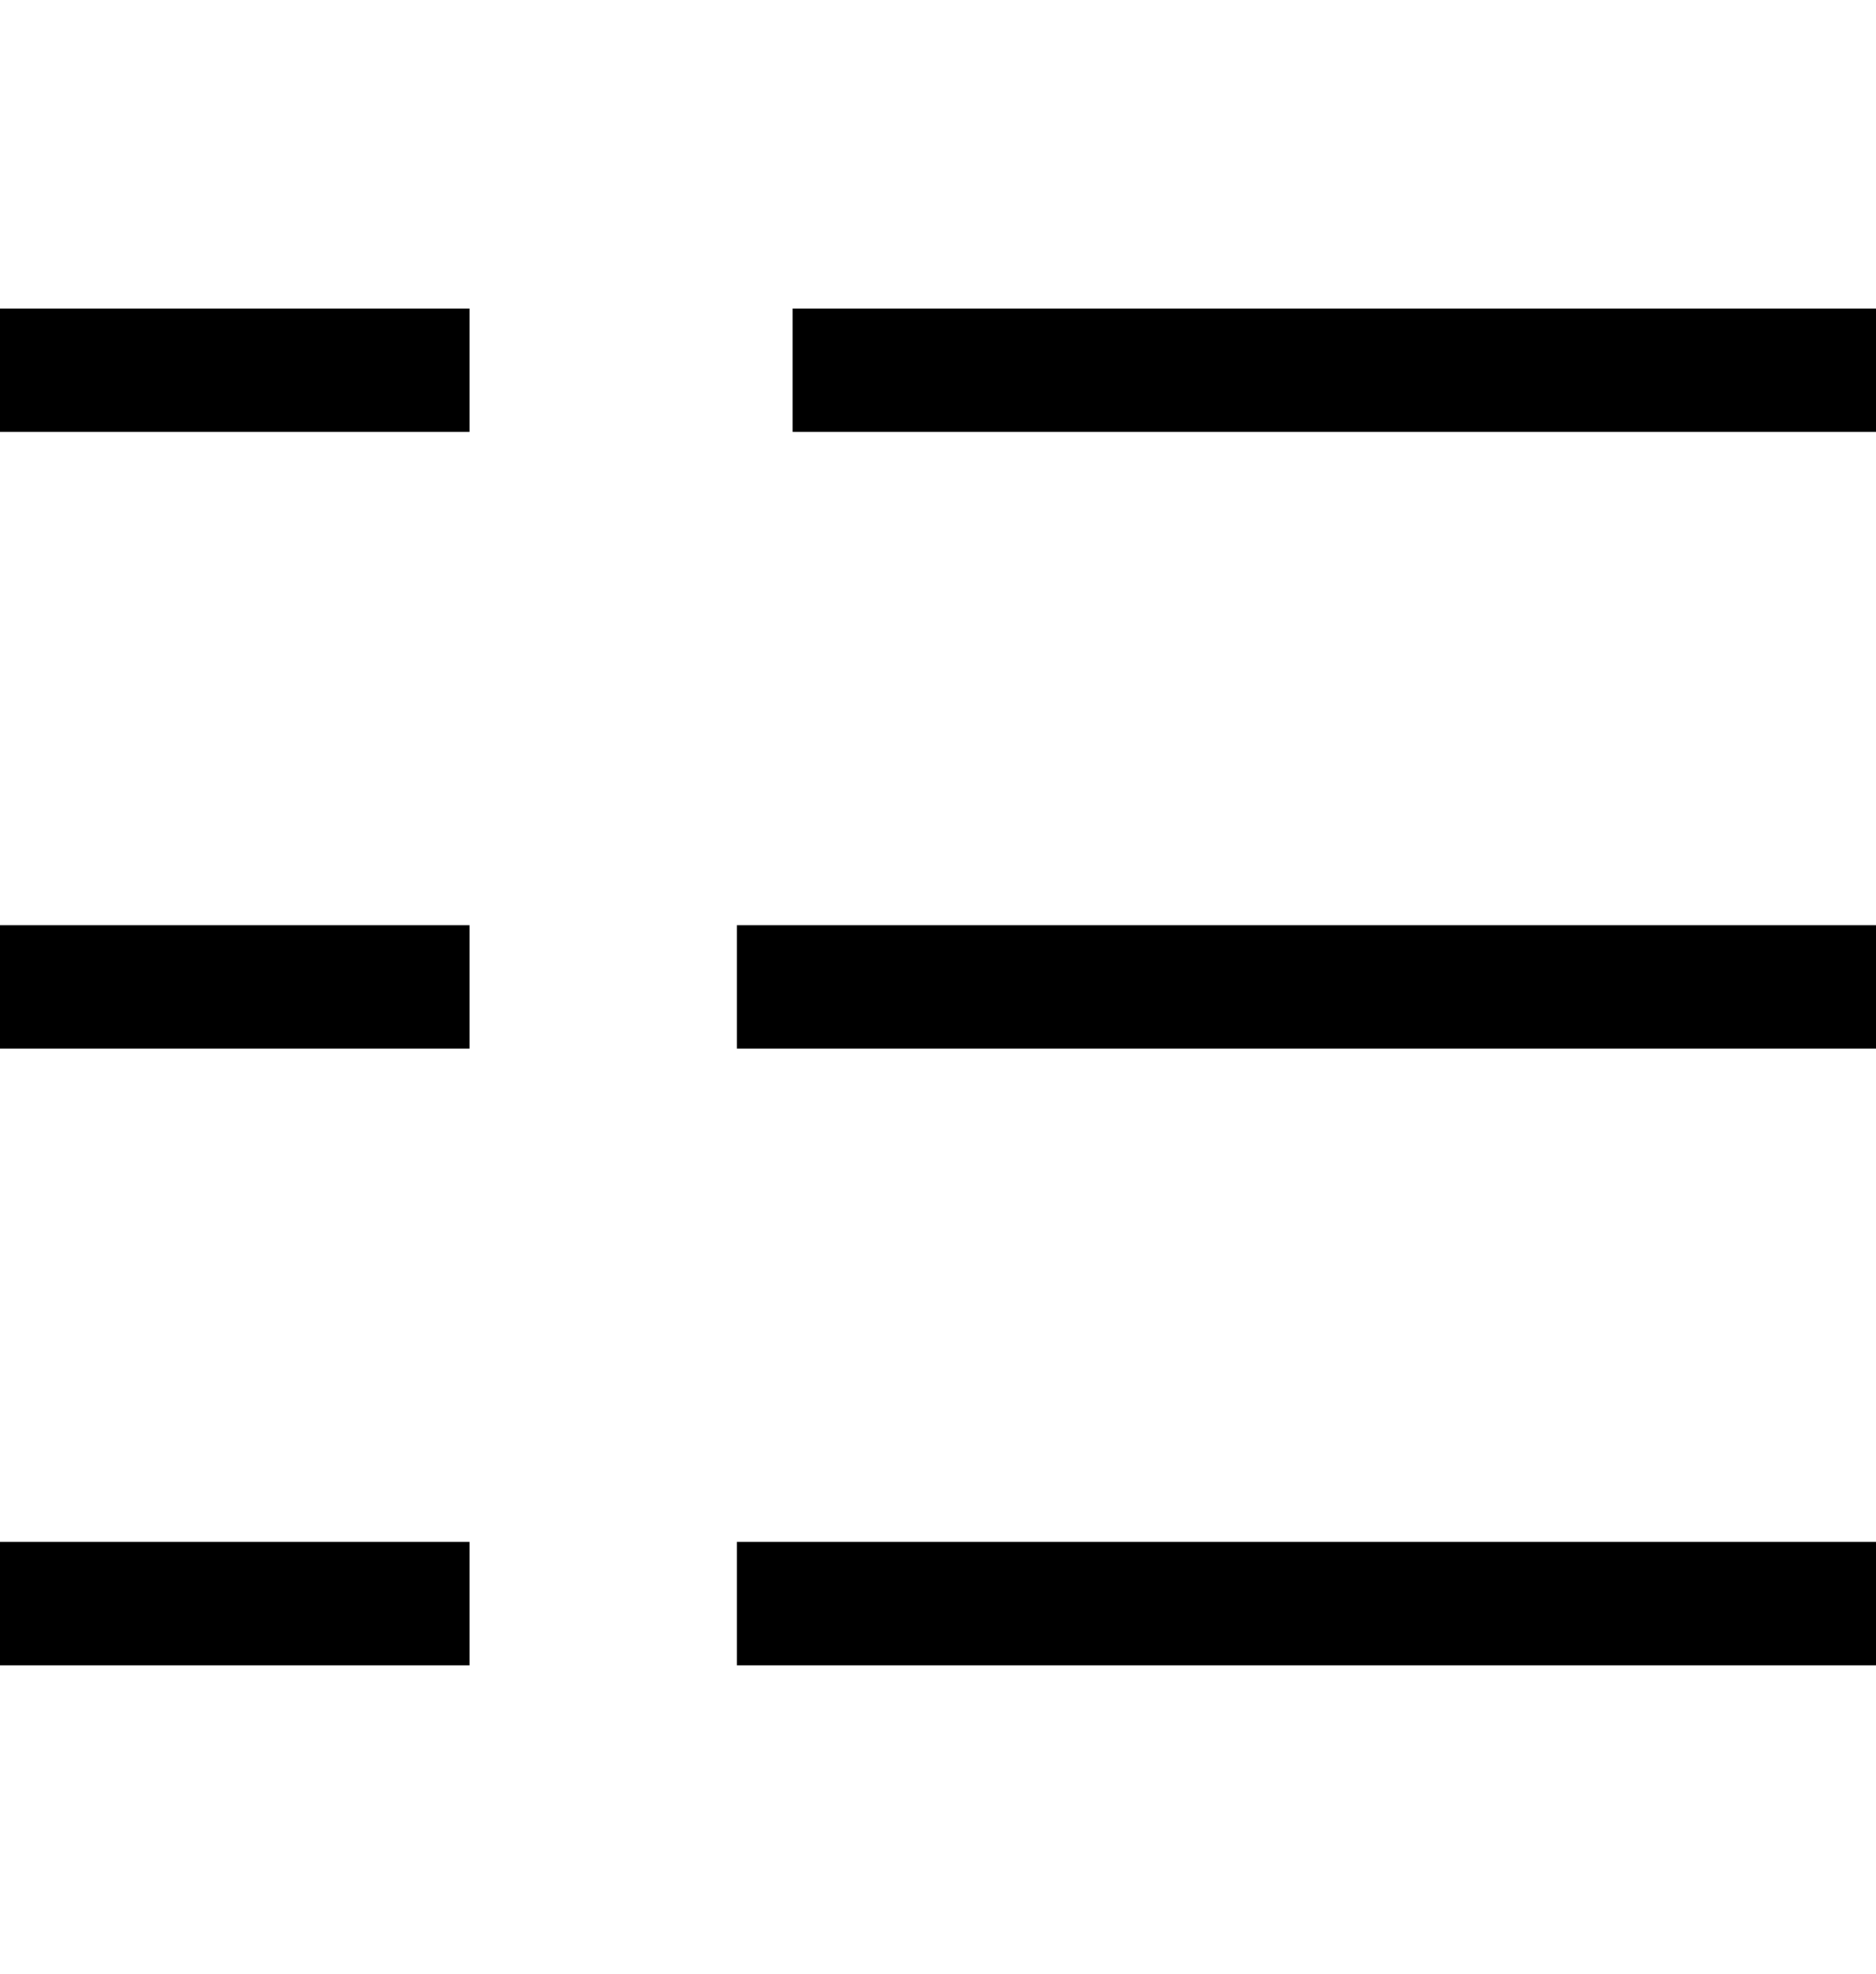 <?xml version="1.0" encoding="utf-8"?>
<!--
  - Copyright (c) 2010, 2023 BSI Business Systems Integration AG
  -
  - This program and the accompanying materials are made
  - available under the terms of the Eclipse Public License 2.0
  - which is available at https://www.eclipse.org/legal/epl-2.0/
  -
  - SPDX-License-Identifier: EPL-2.0
  -->

<!-- Generator: Adobe Illustrator 25.3.1, SVG Export Plug-In . SVG Version: 6.00 Build 0)  -->
<svg version="1.1" id="Layer_1" xmlns="http://www.w3.org/2000/svg" xmlns:xlink="http://www.w3.org/1999/xlink" x="0px" y="0px"
	 viewBox="0 0 22.816 24" style="enable-background:new 0 0 22.816 24;" xml:space="preserve">
<g>
	<rect x="9.639" y="3.751" width="13.177" height="1.5"/>
	<rect y="3.751" width="5.71" height="1.5"/>
	<rect y="11.25" width="5.71" height="1.5"/>
	<rect x="8.962" y="11.25" width="13.854" height="1.5"/>
	<rect x="8.962" y="18.749" width="13.854" height="1.501"/>
	<rect y="18.749" width="5.71" height="1.501"/>
</g>
</svg>
